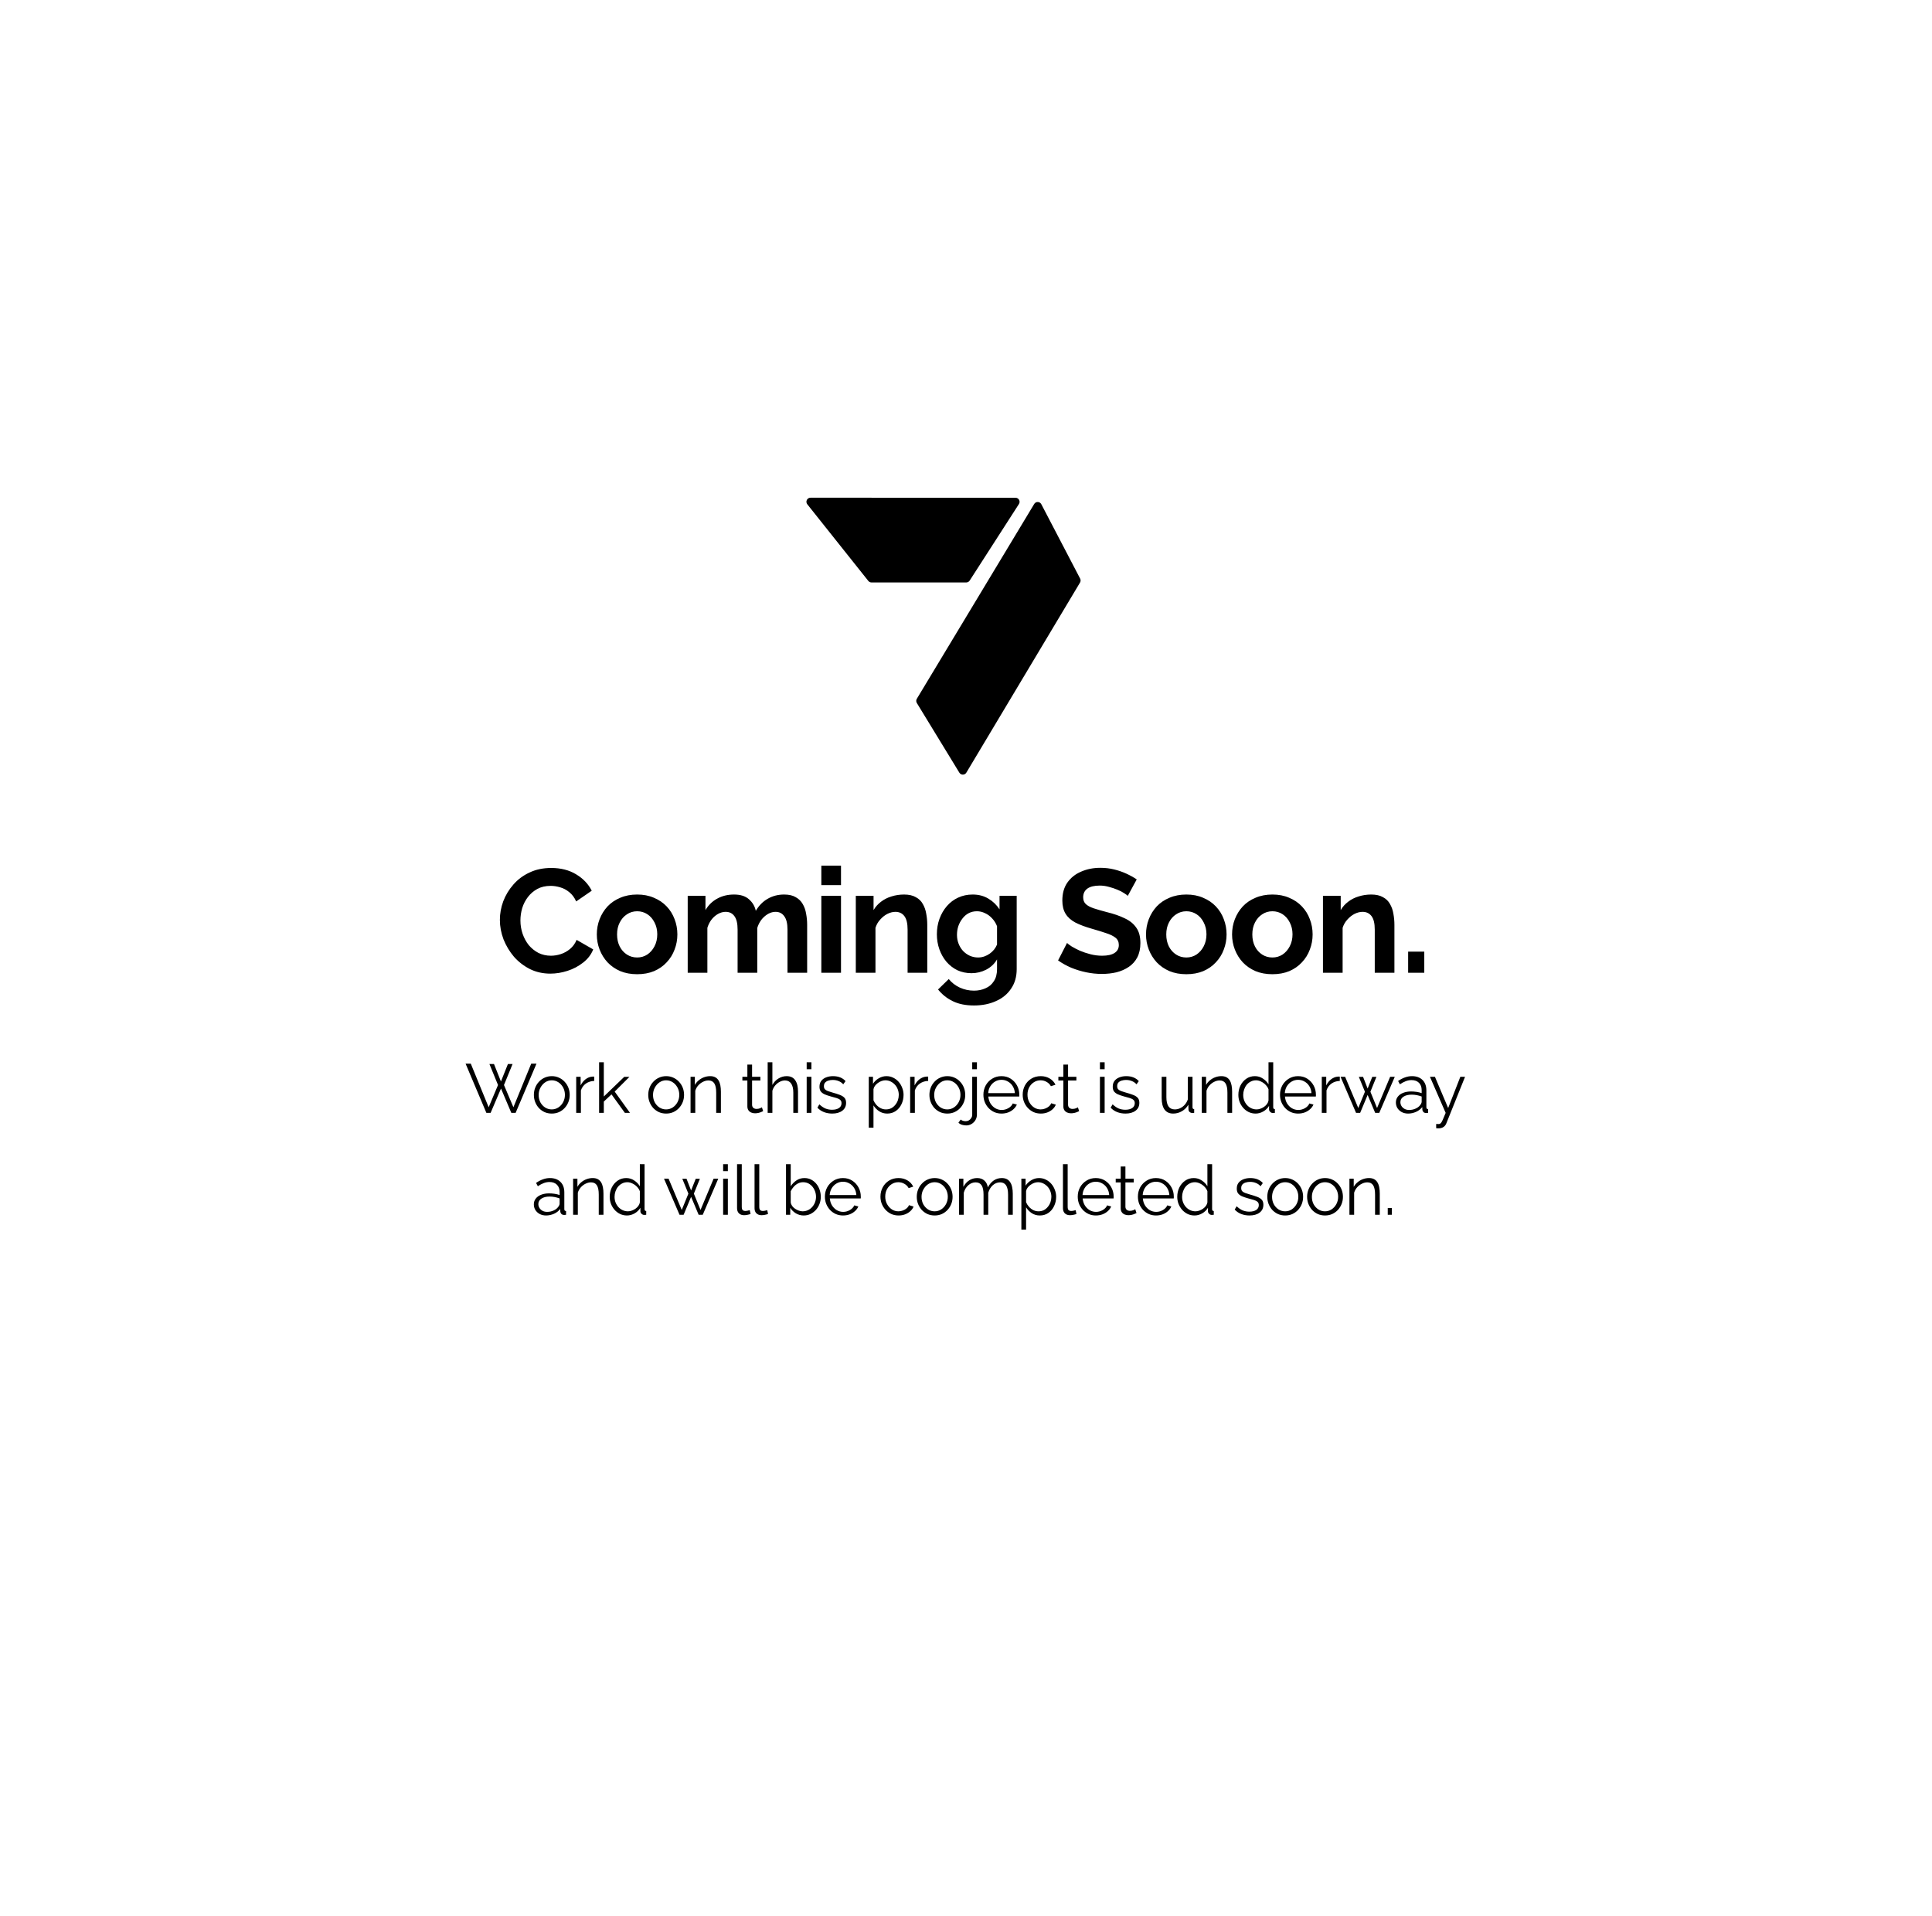 <svg width="474" height="470" viewBox="0 0 474 470" fill="none" xmlns="http://www.w3.org/2000/svg">
<rect width="474" height="470" fill="white"/>
<g filter="url(#filter0_d_306_40)">
<path d="M264.974 142.912L237.083 189.542C236.697 190.187 235.764 190.191 235.372 189.549L224.937 172.457C224.742 172.139 224.741 171.739 224.934 171.42L253.733 123.632C254.135 122.964 255.114 122.994 255.476 123.686L265.003 141.936C265.163 142.244 265.153 142.614 264.974 142.912Z" fill="black"/>
<path d="M249.986 123.645L237.9 142.424C237.716 142.71 237.399 142.883 237.059 142.883L213.814 142.883C213.509 142.883 213.221 142.744 213.032 142.506L198.069 123.716C197.547 123.061 198.014 122.093 198.851 122.093L249.145 122.104C249.937 122.104 250.414 122.98 249.986 123.645Z" fill="black"/>
</g>
<path d="M122.642 225.667C122.642 224.107 122.918 222.583 123.47 221.095C124.046 219.583 124.874 218.215 125.954 216.991C127.034 215.743 128.354 214.759 129.914 214.039C131.474 213.295 133.25 212.923 135.242 212.923C137.594 212.923 139.622 213.439 141.326 214.471C143.054 215.503 144.338 216.847 145.178 218.503L141.362 221.131C140.93 220.171 140.366 219.415 139.67 218.863C138.974 218.287 138.23 217.891 137.438 217.675C136.646 217.435 135.866 217.315 135.098 217.315C133.85 217.315 132.758 217.567 131.822 218.071C130.91 218.575 130.142 219.235 129.518 220.051C128.894 220.867 128.426 221.779 128.114 222.787C127.826 223.795 127.682 224.803 127.682 225.811C127.682 226.939 127.862 228.031 128.222 229.087C128.582 230.119 129.086 231.043 129.734 231.859C130.406 232.651 131.198 233.287 132.11 233.767C133.046 234.223 134.066 234.451 135.17 234.451C135.962 234.451 136.766 234.319 137.582 234.055C138.398 233.791 139.154 233.371 139.85 232.795C140.546 232.219 141.086 231.475 141.47 230.563L145.538 232.903C145.034 234.175 144.206 235.255 143.054 236.143C141.926 237.031 140.654 237.703 139.238 238.159C137.822 238.615 136.418 238.843 135.026 238.843C133.202 238.843 131.534 238.471 130.022 237.727C128.51 236.959 127.202 235.951 126.098 234.703C125.018 233.431 124.166 232.015 123.542 230.455C122.942 228.871 122.642 227.275 122.642 225.667ZM156.324 238.987C154.788 238.987 153.408 238.735 152.184 238.231C150.96 237.703 149.916 236.983 149.052 236.071C148.212 235.159 147.564 234.115 147.108 232.939C146.652 231.763 146.424 230.527 146.424 229.231C146.424 227.911 146.652 226.663 147.108 225.487C147.564 224.311 148.212 223.267 149.052 222.355C149.916 221.443 150.96 220.735 152.184 220.231C153.408 219.703 154.788 219.439 156.324 219.439C157.86 219.439 159.228 219.703 160.428 220.231C161.652 220.735 162.696 221.443 163.56 222.355C164.424 223.267 165.072 224.311 165.504 225.487C165.96 226.663 166.188 227.911 166.188 229.231C166.188 230.527 165.96 231.763 165.504 232.939C165.072 234.115 164.424 235.159 163.56 236.071C162.72 236.983 161.688 237.703 160.464 238.231C159.24 238.735 157.86 238.987 156.324 238.987ZM151.392 229.231C151.392 230.335 151.608 231.319 152.04 232.183C152.472 233.023 153.06 233.683 153.804 234.163C154.548 234.643 155.388 234.883 156.324 234.883C157.236 234.883 158.064 234.643 158.808 234.163C159.552 233.659 160.14 232.987 160.572 232.147C161.028 231.283 161.256 230.299 161.256 229.195C161.256 228.115 161.028 227.143 160.572 226.279C160.14 225.415 159.552 224.743 158.808 224.263C158.064 223.783 157.236 223.543 156.324 223.543C155.388 223.543 154.548 223.795 153.804 224.299C153.06 224.779 152.472 225.451 152.04 226.315C151.608 227.155 151.392 228.127 151.392 229.231ZM198.028 238.627H193.204V228.043C193.204 226.555 192.94 225.463 192.412 224.767C191.908 224.047 191.2 223.687 190.288 223.687C189.352 223.687 188.452 224.059 187.588 224.803C186.748 225.523 186.148 226.471 185.788 227.647V238.627H180.964V228.043C180.964 226.531 180.7 225.427 180.172 224.731C179.668 224.035 178.96 223.687 178.048 223.687C177.112 223.687 176.212 224.047 175.348 224.767C174.508 225.487 173.908 226.435 173.548 227.611V238.627H168.724V219.763H173.08V223.255C173.8 222.031 174.76 221.095 175.96 220.447C177.16 219.775 178.54 219.439 180.1 219.439C181.66 219.439 182.872 219.823 183.736 220.591C184.624 221.359 185.188 222.307 185.428 223.435C186.196 222.139 187.168 221.155 188.344 220.483C189.544 219.787 190.888 219.439 192.376 219.439C193.552 219.439 194.5 219.655 195.22 220.087C195.964 220.495 196.54 221.059 196.948 221.779C197.356 222.475 197.632 223.267 197.776 224.155C197.944 225.043 198.028 225.943 198.028 226.855V238.627ZM201.508 238.627V219.763H206.332V238.627H201.508ZM201.508 217.135V212.347H206.332V217.135H201.508ZM227.496 238.627H222.672V228.043C222.672 226.531 222.408 225.427 221.88 224.731C221.352 224.035 220.62 223.687 219.684 223.687C219.036 223.687 218.376 223.855 217.704 224.191C217.056 224.527 216.468 224.995 215.94 225.595C215.412 226.171 215.028 226.843 214.788 227.611V238.627H209.964V219.763H214.32V223.255C214.8 222.439 215.412 221.755 216.156 221.203C216.9 220.627 217.752 220.195 218.712 219.907C219.696 219.595 220.728 219.439 221.808 219.439C222.984 219.439 223.944 219.655 224.688 220.087C225.456 220.495 226.032 221.059 226.416 221.779C226.824 222.475 227.1 223.267 227.244 224.155C227.412 225.043 227.496 225.943 227.496 226.855V238.627ZM238.35 238.735C237.102 238.735 235.95 238.495 234.894 238.015C233.862 237.511 232.962 236.815 232.194 235.927C231.45 235.039 230.874 234.019 230.466 232.867C230.058 231.715 229.854 230.491 229.854 229.195C229.854 227.827 230.07 226.555 230.502 225.379C230.934 224.203 231.534 223.171 232.302 222.283C233.094 221.371 234.018 220.675 235.074 220.195C236.154 219.691 237.342 219.439 238.638 219.439C240.102 219.439 241.386 219.775 242.49 220.447C243.594 221.095 244.506 221.971 245.226 223.075V219.763H249.438V237.727C249.438 239.599 248.982 241.195 248.07 242.515C247.182 243.859 245.946 244.879 244.362 245.575C242.778 246.295 240.978 246.655 238.962 246.655C236.922 246.655 235.194 246.307 233.778 245.611C232.362 244.939 231.15 243.979 230.142 242.731L232.77 240.175C233.49 241.063 234.39 241.759 235.47 242.263C236.574 242.767 237.738 243.019 238.962 243.019C239.994 243.019 240.93 242.827 241.77 242.443C242.634 242.083 243.318 241.507 243.822 240.715C244.35 239.947 244.614 238.951 244.614 237.727V235.351C243.99 236.431 243.102 237.271 241.95 237.871C240.822 238.447 239.622 238.735 238.35 238.735ZM239.97 234.883C240.498 234.883 241.002 234.799 241.482 234.631C241.962 234.463 242.406 234.235 242.814 233.947C243.222 233.659 243.582 233.323 243.894 232.939C244.206 232.531 244.446 232.123 244.614 231.715V227.215C244.326 226.471 243.918 225.823 243.39 225.271C242.886 224.719 242.31 224.299 241.662 224.011C241.038 223.699 240.378 223.543 239.682 223.543C238.938 223.543 238.266 223.699 237.666 224.011C237.066 224.323 236.55 224.767 236.118 225.343C235.686 225.895 235.35 226.519 235.11 227.215C234.894 227.887 234.786 228.595 234.786 229.339C234.786 230.107 234.918 230.827 235.182 231.499C235.446 232.171 235.806 232.759 236.262 233.263C236.742 233.767 237.294 234.163 237.918 234.451C238.566 234.739 239.25 234.883 239.97 234.883ZM276.691 219.763C276.523 219.595 276.211 219.367 275.755 219.079C275.323 218.791 274.783 218.515 274.135 218.251C273.511 217.987 272.827 217.759 272.083 217.567C271.339 217.351 270.583 217.243 269.815 217.243C268.471 217.243 267.451 217.495 266.755 217.999C266.083 218.503 265.747 219.211 265.747 220.123C265.747 220.819 265.963 221.371 266.395 221.779C266.827 222.187 267.475 222.535 268.339 222.823C269.203 223.111 270.283 223.423 271.579 223.759C273.259 224.167 274.711 224.671 275.935 225.271C277.183 225.847 278.131 226.615 278.779 227.575C279.451 228.511 279.787 229.759 279.787 231.319C279.787 232.687 279.535 233.863 279.031 234.847C278.527 235.807 277.831 236.587 276.943 237.187C276.055 237.787 275.047 238.231 273.919 238.519C272.791 238.783 271.591 238.915 270.319 238.915C269.047 238.915 267.775 238.783 266.503 238.519C265.231 238.255 264.007 237.883 262.831 237.403C261.655 236.899 260.575 236.299 259.591 235.603L261.787 231.319C262.003 231.535 262.387 231.823 262.939 232.183C263.491 232.519 264.163 232.867 264.955 233.227C265.747 233.563 266.611 233.851 267.547 234.091C268.483 234.331 269.431 234.451 270.391 234.451C271.735 234.451 272.755 234.223 273.451 233.767C274.147 233.311 274.495 232.663 274.495 231.823C274.495 231.055 274.219 230.455 273.667 230.023C273.115 229.591 272.347 229.219 271.363 228.907C270.379 228.571 269.215 228.211 267.871 227.827C266.263 227.371 264.919 226.867 263.839 226.315C262.759 225.739 261.955 225.019 261.427 224.155C260.899 223.291 260.635 222.211 260.635 220.915C260.635 219.163 261.043 217.699 261.859 216.523C262.699 215.323 263.827 214.423 265.243 213.823C266.659 213.199 268.231 212.887 269.959 212.887C271.159 212.887 272.287 213.019 273.343 213.283C274.423 213.547 275.431 213.895 276.367 214.327C277.303 214.759 278.143 215.227 278.887 215.731L276.691 219.763ZM291.065 238.987C289.529 238.987 288.149 238.735 286.925 238.231C285.701 237.703 284.657 236.983 283.793 236.071C282.953 235.159 282.305 234.115 281.849 232.939C281.393 231.763 281.165 230.527 281.165 229.231C281.165 227.911 281.393 226.663 281.849 225.487C282.305 224.311 282.953 223.267 283.793 222.355C284.657 221.443 285.701 220.735 286.925 220.231C288.149 219.703 289.529 219.439 291.065 219.439C292.601 219.439 293.969 219.703 295.169 220.231C296.393 220.735 297.437 221.443 298.301 222.355C299.165 223.267 299.813 224.311 300.245 225.487C300.701 226.663 300.929 227.911 300.929 229.231C300.929 230.527 300.701 231.763 300.245 232.939C299.813 234.115 299.165 235.159 298.301 236.071C297.461 236.983 296.429 237.703 295.205 238.231C293.981 238.735 292.601 238.987 291.065 238.987ZM286.133 229.231C286.133 230.335 286.349 231.319 286.781 232.183C287.213 233.023 287.801 233.683 288.545 234.163C289.289 234.643 290.129 234.883 291.065 234.883C291.977 234.883 292.805 234.643 293.549 234.163C294.293 233.659 294.881 232.987 295.313 232.147C295.769 231.283 295.997 230.299 295.997 229.195C295.997 228.115 295.769 227.143 295.313 226.279C294.881 225.415 294.293 224.743 293.549 224.263C292.805 223.783 291.977 223.543 291.065 223.543C290.129 223.543 289.289 223.795 288.545 224.299C287.801 224.779 287.213 225.451 286.781 226.315C286.349 227.155 286.133 228.127 286.133 229.231ZM312.177 238.987C310.641 238.987 309.261 238.735 308.037 238.231C306.813 237.703 305.769 236.983 304.905 236.071C304.065 235.159 303.417 234.115 302.961 232.939C302.505 231.763 302.277 230.527 302.277 229.231C302.277 227.911 302.505 226.663 302.961 225.487C303.417 224.311 304.065 223.267 304.905 222.355C305.769 221.443 306.813 220.735 308.037 220.231C309.261 219.703 310.641 219.439 312.177 219.439C313.713 219.439 315.081 219.703 316.281 220.231C317.505 220.735 318.549 221.443 319.413 222.355C320.277 223.267 320.925 224.311 321.357 225.487C321.813 226.663 322.041 227.911 322.041 229.231C322.041 230.527 321.813 231.763 321.357 232.939C320.925 234.115 320.277 235.159 319.413 236.071C318.573 236.983 317.541 237.703 316.317 238.231C315.093 238.735 313.713 238.987 312.177 238.987ZM307.245 229.231C307.245 230.335 307.461 231.319 307.893 232.183C308.325 233.023 308.913 233.683 309.657 234.163C310.401 234.643 311.241 234.883 312.177 234.883C313.089 234.883 313.917 234.643 314.661 234.163C315.405 233.659 315.993 232.987 316.425 232.147C316.881 231.283 317.109 230.299 317.109 229.195C317.109 228.115 316.881 227.143 316.425 226.279C315.993 225.415 315.405 224.743 314.661 224.263C313.917 223.783 313.089 223.543 312.177 223.543C311.241 223.543 310.401 223.795 309.657 224.299C308.913 224.779 308.325 225.451 307.893 226.315C307.461 227.155 307.245 228.127 307.245 229.231ZM342.109 238.627H337.285V228.043C337.285 226.531 337.021 225.427 336.493 224.731C335.965 224.035 335.233 223.687 334.297 223.687C333.649 223.687 332.989 223.855 332.317 224.191C331.669 224.527 331.081 224.995 330.553 225.595C330.025 226.171 329.641 226.843 329.401 227.611V238.627H324.577V219.763H328.933V223.255C329.413 222.439 330.025 221.755 330.769 221.203C331.513 220.627 332.365 220.195 333.325 219.907C334.309 219.595 335.341 219.439 336.421 219.439C337.597 219.439 338.557 219.655 339.301 220.087C340.069 220.495 340.645 221.059 341.029 221.779C341.437 222.475 341.713 223.267 341.857 224.155C342.025 225.043 342.109 225.943 342.109 226.855V238.627ZM345.476 238.627V233.443H349.436V238.627H345.476Z" fill="black"/>
<path d="M120.077 261.017H121.199L122.899 265.301L124.616 261.017H125.755L123.647 266.168L125.959 271.625L130.328 260.932H131.62L126.503 273.002H125.449L122.916 267.035L120.366 273.002H119.329L114.229 260.932H115.504L119.89 271.625L122.185 266.168L120.077 261.017ZM135.369 273.172C134.734 273.172 134.145 273.053 133.601 272.815C133.068 272.566 132.603 272.231 132.207 271.812C131.821 271.381 131.521 270.894 131.306 270.35C131.09 269.795 130.983 269.211 130.983 268.599C130.983 267.964 131.09 267.375 131.306 266.831C131.521 266.276 131.827 265.788 132.224 265.369C132.62 264.938 133.085 264.604 133.618 264.366C134.162 264.117 134.751 263.992 135.386 263.992C136.02 263.992 136.604 264.117 137.137 264.366C137.669 264.604 138.134 264.938 138.531 265.369C138.927 265.788 139.233 266.276 139.449 266.831C139.664 267.375 139.772 267.964 139.772 268.599C139.772 269.211 139.664 269.795 139.449 270.35C139.233 270.894 138.927 271.381 138.531 271.812C138.145 272.231 137.681 272.566 137.137 272.815C136.604 273.053 136.015 273.172 135.369 273.172ZM132.156 268.616C132.156 269.273 132.297 269.874 132.581 270.418C132.875 270.951 133.266 271.376 133.754 271.693C134.241 271.999 134.779 272.152 135.369 272.152C135.958 272.152 136.496 271.993 136.984 271.676C137.471 271.359 137.862 270.928 138.157 270.384C138.451 269.829 138.599 269.228 138.599 268.582C138.599 267.925 138.451 267.324 138.157 266.78C137.862 266.236 137.471 265.805 136.984 265.488C136.496 265.171 135.958 265.012 135.369 265.012C134.779 265.012 134.241 265.176 133.754 265.505C133.278 265.834 132.892 266.27 132.598 266.814C132.303 267.347 132.156 267.947 132.156 268.616ZM145.785 265.165C145.014 265.188 144.334 265.403 143.745 265.811C143.167 266.219 142.759 266.78 142.521 267.494V273.002H141.365V264.145H142.453V266.27C142.759 265.647 143.161 265.142 143.66 264.757C144.17 264.372 144.708 264.156 145.275 264.111C145.388 264.1 145.485 264.094 145.564 264.094C145.655 264.094 145.728 264.1 145.785 264.111V265.165ZM153.309 273.002L150.028 268.463L148.141 270.231V273.002H146.985V260.592H148.141V268.99L153.156 264.162H154.431L150.81 267.783L154.567 273.002H153.309ZM163.427 273.172C162.792 273.172 162.203 273.053 161.659 272.815C161.126 272.566 160.661 272.231 160.265 271.812C159.879 271.381 159.579 270.894 159.364 270.35C159.148 269.795 159.041 269.211 159.041 268.599C159.041 267.964 159.148 267.375 159.364 266.831C159.579 266.276 159.885 265.788 160.282 265.369C160.678 264.938 161.143 264.604 161.676 264.366C162.22 264.117 162.809 263.992 163.444 263.992C164.078 263.992 164.662 264.117 165.195 264.366C165.727 264.604 166.192 264.938 166.589 265.369C166.985 265.788 167.291 266.276 167.507 266.831C167.722 267.375 167.83 267.964 167.83 268.599C167.83 269.211 167.722 269.795 167.507 270.35C167.291 270.894 166.985 271.381 166.589 271.812C166.203 272.231 165.739 272.566 165.195 272.815C164.662 273.053 164.073 273.172 163.427 273.172ZM160.214 268.616C160.214 269.273 160.355 269.874 160.639 270.418C160.933 270.951 161.324 271.376 161.812 271.693C162.299 271.999 162.837 272.152 163.427 272.152C164.016 272.152 164.554 271.993 165.042 271.676C165.529 271.359 165.92 270.928 166.215 270.384C166.509 269.829 166.657 269.228 166.657 268.582C166.657 267.925 166.509 267.324 166.215 266.78C165.92 266.236 165.529 265.805 165.042 265.488C164.554 265.171 164.016 265.012 163.427 265.012C162.837 265.012 162.299 265.176 161.812 265.505C161.336 265.834 160.95 266.27 160.656 266.814C160.361 267.347 160.214 267.947 160.214 268.616ZM176.869 273.002H175.713V268.055C175.713 267.012 175.56 266.253 175.254 265.777C174.948 265.29 174.466 265.046 173.809 265.046C173.356 265.046 172.908 265.159 172.466 265.386C172.024 265.601 171.633 265.902 171.293 266.287C170.964 266.661 170.726 267.092 170.579 267.579V273.002H169.423V264.145H170.477V266.151C170.715 265.72 171.027 265.346 171.412 265.029C171.797 264.7 172.234 264.445 172.721 264.264C173.208 264.083 173.713 263.992 174.234 263.992C174.721 263.992 175.135 264.083 175.475 264.264C175.815 264.445 176.087 264.706 176.291 265.046C176.495 265.375 176.642 265.777 176.733 266.253C176.824 266.718 176.869 267.239 176.869 267.817V273.002ZM187.237 272.577C187.147 272.611 187.005 272.673 186.812 272.764C186.62 272.855 186.387 272.934 186.115 273.002C185.843 273.07 185.549 273.104 185.231 273.104C184.903 273.104 184.591 273.042 184.296 272.917C184.013 272.792 183.786 272.605 183.616 272.356C183.446 272.095 183.361 271.778 183.361 271.404V265.063H182.137V264.145H183.361V261.153H184.517V264.145H186.557V265.063H184.517V271.081C184.54 271.398 184.653 271.636 184.857 271.795C185.073 271.954 185.316 272.033 185.588 272.033C185.906 272.033 186.195 271.982 186.455 271.88C186.716 271.767 186.875 271.687 186.931 271.642L187.237 272.577ZM195.788 273.002H194.632V268.055C194.632 267.058 194.456 266.31 194.105 265.811C193.753 265.301 193.249 265.046 192.592 265.046C192.161 265.046 191.73 265.159 191.3 265.386C190.88 265.601 190.506 265.902 190.178 266.287C189.86 266.661 189.634 267.092 189.498 267.579V273.002H188.342V260.592H189.498V266.151C189.849 265.494 190.336 264.972 190.96 264.587C191.594 264.19 192.269 263.992 192.983 263.992C193.493 263.992 193.923 264.083 194.275 264.264C194.637 264.445 194.926 264.712 195.142 265.063C195.368 265.403 195.533 265.805 195.635 266.27C195.737 266.723 195.788 267.239 195.788 267.817V273.002ZM197.913 273.002V264.145H199.069V273.002H197.913ZM197.913 262.292V260.592H199.069V262.292H197.913ZM204.182 273.172C203.456 273.172 202.782 273.053 202.159 272.815C201.535 272.577 200.997 272.214 200.544 271.727L201.02 270.911C201.518 271.376 202.017 271.716 202.516 271.931C203.026 272.135 203.564 272.237 204.131 272.237C204.822 272.237 205.383 272.101 205.814 271.829C206.244 271.546 206.46 271.143 206.46 270.622C206.46 270.271 206.352 270.004 206.137 269.823C205.933 269.63 205.632 269.477 205.236 269.364C204.85 269.239 204.386 269.109 203.842 268.973C203.23 268.803 202.714 268.627 202.295 268.446C201.887 268.253 201.575 268.015 201.36 267.732C201.156 267.437 201.054 267.058 201.054 266.593C201.054 266.015 201.195 265.539 201.479 265.165C201.773 264.78 202.17 264.491 202.669 264.298C203.179 264.094 203.745 263.992 204.369 263.992C205.049 263.992 205.649 264.1 206.171 264.315C206.692 264.53 207.117 264.831 207.446 265.216L206.885 265.998C206.567 265.635 206.188 265.369 205.746 265.199C205.315 265.018 204.833 264.927 204.301 264.927C203.938 264.927 203.592 264.978 203.264 265.08C202.935 265.171 202.663 265.329 202.448 265.556C202.244 265.771 202.142 266.072 202.142 266.457C202.142 266.774 202.221 267.024 202.38 267.205C202.538 267.375 202.776 267.522 203.094 267.647C203.411 267.76 203.802 267.885 204.267 268.021C204.935 268.202 205.519 268.389 206.018 268.582C206.516 268.763 206.902 269.001 207.174 269.296C207.446 269.591 207.582 270.004 207.582 270.537C207.582 271.364 207.27 272.01 206.647 272.475C206.023 272.94 205.202 273.172 204.182 273.172ZM217.668 273.172C216.931 273.172 216.268 272.979 215.679 272.594C215.101 272.209 214.642 271.733 214.302 271.166V276.623H213.146V264.145H214.183V265.862C214.534 265.307 215.004 264.859 215.594 264.519C216.183 264.168 216.812 263.992 217.481 263.992C218.093 263.992 218.654 264.122 219.164 264.383C219.674 264.632 220.116 264.972 220.49 265.403C220.864 265.834 221.153 266.327 221.357 266.882C221.572 267.426 221.68 267.993 221.68 268.582C221.68 269.409 221.51 270.174 221.17 270.877C220.841 271.568 220.376 272.124 219.776 272.543C219.175 272.962 218.472 273.172 217.668 273.172ZM217.345 272.152C217.832 272.152 218.268 272.056 218.654 271.863C219.039 271.659 219.368 271.387 219.64 271.047C219.923 270.707 220.138 270.327 220.286 269.908C220.433 269.477 220.507 269.035 220.507 268.582C220.507 268.106 220.422 267.653 220.252 267.222C220.093 266.791 219.861 266.412 219.555 266.083C219.249 265.754 218.897 265.494 218.501 265.301C218.104 265.108 217.673 265.012 217.209 265.012C216.914 265.012 216.608 265.069 216.291 265.182C215.973 265.295 215.667 265.46 215.373 265.675C215.089 265.879 214.851 266.111 214.659 266.372C214.466 266.633 214.347 266.91 214.302 267.205V269.925C214.483 270.344 214.727 270.724 215.033 271.064C215.339 271.393 215.69 271.659 216.087 271.863C216.495 272.056 216.914 272.152 217.345 272.152ZM227.718 265.165C226.947 265.188 226.267 265.403 225.678 265.811C225.1 266.219 224.692 266.78 224.454 267.494V273.002H223.298V264.145H224.386V266.27C224.692 265.647 225.094 265.142 225.593 264.757C226.103 264.372 226.641 264.156 227.208 264.111C227.321 264.1 227.417 264.094 227.497 264.094C227.587 264.094 227.661 264.1 227.718 264.111V265.165ZM232.41 273.172C231.775 273.172 231.186 273.053 230.642 272.815C230.109 272.566 229.644 272.231 229.248 271.812C228.862 271.381 228.562 270.894 228.347 270.35C228.131 269.795 228.024 269.211 228.024 268.599C228.024 267.964 228.131 267.375 228.347 266.831C228.562 266.276 228.868 265.788 229.265 265.369C229.661 264.938 230.126 264.604 230.659 264.366C231.203 264.117 231.792 263.992 232.427 263.992C233.061 263.992 233.645 264.117 234.178 264.366C234.71 264.604 235.175 264.938 235.572 265.369C235.968 265.788 236.274 266.276 236.49 266.831C236.705 267.375 236.813 267.964 236.813 268.599C236.813 269.211 236.705 269.795 236.49 270.35C236.274 270.894 235.968 271.381 235.572 271.812C235.186 272.231 234.722 272.566 234.178 272.815C233.645 273.053 233.056 273.172 232.41 273.172ZM229.197 268.616C229.197 269.273 229.338 269.874 229.622 270.418C229.916 270.951 230.307 271.376 230.795 271.693C231.282 271.999 231.82 272.152 232.41 272.152C232.999 272.152 233.537 271.993 234.025 271.676C234.512 271.359 234.903 270.928 235.198 270.384C235.492 269.829 235.64 269.228 235.64 268.582C235.64 267.925 235.492 267.324 235.198 266.78C234.903 266.236 234.512 265.805 234.025 265.488C233.537 265.171 232.999 265.012 232.41 265.012C231.82 265.012 231.282 265.176 230.795 265.505C230.319 265.834 229.933 266.27 229.639 266.814C229.344 267.347 229.197 267.947 229.197 268.616ZM237.08 276.079C236.706 276.079 236.355 276.028 236.026 275.926C235.686 275.824 235.391 275.654 235.142 275.416L235.703 274.634C235.873 274.793 236.071 274.9 236.298 274.957C236.513 275.014 236.729 275.042 236.944 275.042C237.216 275.042 237.471 274.974 237.709 274.838C237.947 274.702 238.14 274.509 238.287 274.26C238.446 274.022 238.525 273.756 238.525 273.461V264.145H239.681V273.393C239.681 273.914 239.556 274.379 239.307 274.787C239.058 275.195 238.735 275.512 238.338 275.739C237.941 275.966 237.522 276.079 237.08 276.079ZM238.525 262.292V260.592H239.681V262.292H238.525ZM245.709 273.172C245.075 273.172 244.485 273.053 243.941 272.815C243.397 272.566 242.927 272.231 242.53 271.812C242.134 271.381 241.822 270.888 241.595 270.333C241.38 269.778 241.272 269.183 241.272 268.548C241.272 267.721 241.459 266.961 241.833 266.27C242.219 265.579 242.746 265.029 243.414 264.621C244.083 264.202 244.842 263.992 245.692 263.992C246.565 263.992 247.324 264.202 247.97 264.621C248.628 265.04 249.143 265.596 249.517 266.287C249.891 266.967 250.078 267.715 250.078 268.531C250.078 268.622 250.078 268.712 250.078 268.803C250.078 268.882 250.073 268.945 250.061 268.99H242.479C242.536 269.625 242.712 270.191 243.006 270.69C243.312 271.177 243.703 271.568 244.179 271.863C244.667 272.146 245.194 272.288 245.76 272.288C246.338 272.288 246.882 272.141 247.392 271.846C247.914 271.551 248.276 271.166 248.48 270.69L249.483 270.962C249.302 271.381 249.024 271.761 248.65 272.101C248.276 272.441 247.834 272.707 247.324 272.9C246.826 273.081 246.287 273.172 245.709 273.172ZM242.445 268.157H248.99C248.945 267.511 248.769 266.944 248.463 266.457C248.169 265.97 247.778 265.59 247.29 265.318C246.814 265.035 246.287 264.893 245.709 264.893C245.131 264.893 244.604 265.035 244.128 265.318C243.652 265.59 243.261 265.975 242.955 266.474C242.661 266.961 242.491 267.522 242.445 268.157ZM255.364 273.172C254.718 273.172 254.123 273.053 253.579 272.815C253.046 272.566 252.576 272.226 252.168 271.795C251.771 271.364 251.459 270.871 251.233 270.316C251.017 269.761 250.91 269.171 250.91 268.548C250.91 267.709 251.097 266.944 251.471 266.253C251.845 265.562 252.366 265.012 253.035 264.604C253.703 264.196 254.474 263.992 255.347 263.992C256.174 263.992 256.905 264.185 257.54 264.57C258.174 264.944 258.645 265.454 258.951 266.1L257.829 266.457C257.579 266.004 257.228 265.652 256.775 265.403C256.333 265.142 255.84 265.012 255.296 265.012C254.706 265.012 254.168 265.165 253.681 265.471C253.193 265.777 252.802 266.196 252.508 266.729C252.224 267.262 252.083 267.868 252.083 268.548C252.083 269.217 252.23 269.823 252.525 270.367C252.819 270.911 253.21 271.347 253.698 271.676C254.185 271.993 254.723 272.152 255.313 272.152C255.698 272.152 256.066 272.084 256.418 271.948C256.78 271.812 257.092 271.631 257.353 271.404C257.625 271.166 257.806 270.911 257.897 270.639L259.036 270.979C258.877 271.398 258.611 271.778 258.237 272.118C257.874 272.447 257.443 272.707 256.945 272.9C256.457 273.081 255.93 273.172 255.364 273.172ZM264.762 272.577C264.671 272.611 264.529 272.673 264.337 272.764C264.144 272.855 263.912 272.934 263.64 273.002C263.368 273.07 263.073 273.104 262.756 273.104C262.427 273.104 262.115 273.042 261.821 272.917C261.537 272.792 261.311 272.605 261.141 272.356C260.971 272.095 260.886 271.778 260.886 271.404V265.063H259.662V264.145H260.886V261.153H262.042V264.145H264.082V265.063H262.042V271.081C262.064 271.398 262.178 271.636 262.382 271.795C262.597 271.954 262.841 272.033 263.113 272.033C263.43 272.033 263.719 271.982 263.98 271.88C264.24 271.767 264.399 271.687 264.456 271.642L264.762 272.577ZM269.859 273.002V264.145H271.015V273.002H269.859ZM269.859 262.292V260.592H271.015V262.292H269.859ZM276.128 273.172C275.403 273.172 274.729 273.053 274.105 272.815C273.482 272.577 272.944 272.214 272.49 271.727L272.966 270.911C273.465 271.376 273.964 271.716 274.462 271.931C274.972 272.135 275.511 272.237 276.077 272.237C276.769 272.237 277.33 272.101 277.76 271.829C278.191 271.546 278.406 271.143 278.406 270.622C278.406 270.271 278.299 270.004 278.083 269.823C277.879 269.63 277.579 269.477 277.182 269.364C276.797 269.239 276.332 269.109 275.788 268.973C275.176 268.803 274.661 268.627 274.241 268.446C273.833 268.253 273.522 268.015 273.306 267.732C273.102 267.437 273 267.058 273 266.593C273 266.015 273.142 265.539 273.425 265.165C273.72 264.78 274.117 264.491 274.615 264.298C275.125 264.094 275.692 263.992 276.315 263.992C276.995 263.992 277.596 264.1 278.117 264.315C278.639 264.53 279.064 264.831 279.392 265.216L278.831 265.998C278.514 265.635 278.134 265.369 277.692 265.199C277.262 265.018 276.78 264.927 276.247 264.927C275.885 264.927 275.539 264.978 275.21 265.08C274.882 265.171 274.61 265.329 274.394 265.556C274.19 265.771 274.088 266.072 274.088 266.457C274.088 266.774 274.168 267.024 274.326 267.205C274.485 267.375 274.723 267.522 275.04 267.647C275.358 267.76 275.749 267.885 276.213 268.021C276.882 268.202 277.466 268.389 277.964 268.582C278.463 268.763 278.848 269.001 279.12 269.296C279.392 269.591 279.528 270.004 279.528 270.537C279.528 271.364 279.217 272.01 278.593 272.475C277.97 272.94 277.148 273.172 276.128 273.172ZM285.007 269.347V264.145H286.163V269.143C286.163 270.152 286.333 270.905 286.673 271.404C287.024 271.903 287.54 272.152 288.22 272.152C288.673 272.152 289.11 272.056 289.529 271.863C289.96 271.659 290.339 271.376 290.668 271.013C290.997 270.639 291.246 270.208 291.416 269.721V264.145H292.572V271.608C292.572 271.767 292.606 271.886 292.674 271.965C292.742 272.033 292.844 272.073 292.98 272.084V273.002C292.844 273.013 292.736 273.019 292.657 273.019C292.578 273.03 292.504 273.036 292.436 273.036C292.209 273.013 292.011 272.923 291.841 272.764C291.682 272.605 291.597 272.413 291.586 272.186L291.552 270.996C291.167 271.676 290.64 272.209 289.971 272.594C289.314 272.979 288.6 273.172 287.829 273.172C286.9 273.172 286.197 272.849 285.721 272.203C285.245 271.557 285.007 270.605 285.007 269.347ZM302.292 273.002H301.136V268.055C301.136 267.012 300.983 266.253 300.677 265.777C300.371 265.29 299.889 265.046 299.232 265.046C298.779 265.046 298.331 265.159 297.889 265.386C297.447 265.601 297.056 265.902 296.716 266.287C296.387 266.661 296.149 267.092 296.002 267.579V273.002H294.846V264.145H295.9V266.151C296.138 265.72 296.45 265.346 296.835 265.029C297.22 264.7 297.657 264.445 298.144 264.264C298.631 264.083 299.136 263.992 299.657 263.992C300.144 263.992 300.558 264.083 300.898 264.264C301.238 264.445 301.51 264.706 301.714 265.046C301.918 265.375 302.065 265.777 302.156 266.253C302.247 266.718 302.292 267.239 302.292 267.817V273.002ZM303.822 268.599C303.822 267.76 303.992 266.995 304.332 266.304C304.683 265.601 305.165 265.04 305.777 264.621C306.389 264.202 307.086 263.992 307.868 263.992C308.605 263.992 309.262 264.19 309.84 264.587C310.429 264.972 310.888 265.443 311.217 265.998V260.592H312.373V271.608C312.373 271.767 312.407 271.886 312.475 271.965C312.543 272.033 312.645 272.073 312.781 272.084V273.002C312.554 273.036 312.379 273.047 312.254 273.036C312.016 273.025 311.806 272.928 311.625 272.747C311.444 272.566 311.353 272.367 311.353 272.152V271.285C311.002 271.863 310.526 272.322 309.925 272.662C309.324 273.002 308.701 273.172 308.055 273.172C307.443 273.172 306.876 273.047 306.355 272.798C305.845 272.549 305.397 272.209 305.012 271.778C304.638 271.347 304.343 270.86 304.128 270.316C303.924 269.761 303.822 269.188 303.822 268.599ZM311.217 269.959V267.222C311.07 266.814 310.832 266.446 310.503 266.117C310.174 265.777 309.8 265.511 309.381 265.318C308.973 265.114 308.565 265.012 308.157 265.012C307.681 265.012 307.25 265.114 306.865 265.318C306.48 265.511 306.145 265.777 305.862 266.117C305.59 266.457 305.38 266.842 305.233 267.273C305.086 267.704 305.012 268.146 305.012 268.599C305.012 269.075 305.091 269.528 305.25 269.959C305.42 270.39 305.658 270.775 305.964 271.115C306.27 271.444 306.621 271.699 307.018 271.88C307.415 272.061 307.845 272.152 308.31 272.152C308.605 272.152 308.911 272.095 309.228 271.982C309.545 271.869 309.846 271.716 310.129 271.523C310.424 271.319 310.667 271.081 310.86 270.809C311.053 270.537 311.172 270.254 311.217 269.959ZM318.477 273.172C317.843 273.172 317.253 273.053 316.709 272.815C316.165 272.566 315.695 272.231 315.298 271.812C314.902 271.381 314.59 270.888 314.363 270.333C314.148 269.778 314.04 269.183 314.04 268.548C314.04 267.721 314.227 266.961 314.601 266.27C314.987 265.579 315.514 265.029 316.182 264.621C316.851 264.202 317.61 263.992 318.46 263.992C319.333 263.992 320.092 264.202 320.738 264.621C321.396 265.04 321.911 265.596 322.285 266.287C322.659 266.967 322.846 267.715 322.846 268.531C322.846 268.622 322.846 268.712 322.846 268.803C322.846 268.882 322.841 268.945 322.829 268.99H315.247C315.304 269.625 315.48 270.191 315.774 270.69C316.08 271.177 316.471 271.568 316.947 271.863C317.435 272.146 317.962 272.288 318.528 272.288C319.106 272.288 319.65 272.141 320.16 271.846C320.682 271.551 321.044 271.166 321.248 270.69L322.251 270.962C322.07 271.381 321.792 271.761 321.418 272.101C321.044 272.441 320.602 272.707 320.092 272.9C319.594 273.081 319.055 273.172 318.477 273.172ZM315.213 268.157H321.758C321.713 267.511 321.537 266.944 321.231 266.457C320.937 265.97 320.546 265.59 320.058 265.318C319.582 265.035 319.055 264.893 318.477 264.893C317.899 264.893 317.372 265.035 316.896 265.318C316.42 265.59 316.029 265.975 315.723 266.474C315.429 266.961 315.259 267.522 315.213 268.157ZM328.71 265.165C327.939 265.188 327.259 265.403 326.67 265.811C326.092 266.219 325.684 266.78 325.446 267.494V273.002H324.29V264.145H325.378V266.27C325.684 265.647 326.086 265.142 326.585 264.757C327.095 264.372 327.633 264.156 328.2 264.111C328.313 264.1 328.409 264.094 328.489 264.094C328.579 264.094 328.653 264.1 328.71 264.111V265.165ZM341.062 264.145H342.201L338.393 273.002H337.39L335.537 268.599L333.701 273.002H332.698L328.89 264.145H330.012L333.242 271.812L334.874 267.817L333.378 264.162H334.415L335.537 267.035L336.676 264.162H337.696L336.217 267.817L337.849 271.812L341.062 264.145ZM342.469 270.452C342.469 269.897 342.628 269.421 342.945 269.024C343.262 268.616 343.699 268.304 344.254 268.089C344.821 267.862 345.472 267.749 346.209 267.749C346.64 267.749 347.087 267.783 347.552 267.851C348.017 267.919 348.43 268.021 348.793 268.157V267.409C348.793 266.661 348.572 266.066 348.13 265.624C347.688 265.182 347.076 264.961 346.294 264.961C345.818 264.961 345.348 265.052 344.883 265.233C344.43 265.403 343.954 265.658 343.455 265.998L343.013 265.182C343.591 264.785 344.158 264.491 344.713 264.298C345.268 264.094 345.835 263.992 346.413 263.992C347.501 263.992 348.362 264.304 348.997 264.927C349.632 265.55 349.949 266.412 349.949 267.511V271.608C349.949 271.767 349.983 271.886 350.051 271.965C350.119 272.033 350.227 272.073 350.374 272.084V273.002C350.249 273.013 350.142 273.025 350.051 273.036C349.96 273.047 349.892 273.047 349.847 273.036C349.564 273.025 349.348 272.934 349.201 272.764C349.054 272.594 348.974 272.413 348.963 272.22L348.946 271.574C348.549 272.084 348.034 272.481 347.399 272.764C346.764 273.036 346.118 273.172 345.461 273.172C344.894 273.172 344.379 273.053 343.914 272.815C343.461 272.566 343.104 272.237 342.843 271.829C342.594 271.41 342.469 270.951 342.469 270.452ZM348.402 271.132C348.527 270.973 348.623 270.82 348.691 270.673C348.759 270.526 348.793 270.395 348.793 270.282V268.99C348.408 268.843 348.005 268.729 347.586 268.65C347.178 268.571 346.764 268.531 346.345 268.531C345.518 268.531 344.849 268.695 344.339 269.024C343.829 269.353 343.574 269.8 343.574 270.367C343.574 270.696 343.659 271.007 343.829 271.302C343.999 271.585 344.248 271.823 344.577 272.016C344.906 272.197 345.291 272.288 345.733 272.288C346.288 272.288 346.804 272.18 347.28 271.965C347.767 271.75 348.141 271.472 348.402 271.132ZM352.351 275.722C352.51 275.733 352.663 275.739 352.81 275.739C352.957 275.75 353.065 275.745 353.133 275.722C353.269 275.699 353.399 275.62 353.524 275.484C353.649 275.348 353.796 275.087 353.966 274.702C354.136 274.317 354.374 273.75 354.68 273.002L350.821 264.145H352.045L355.292 271.812L358.284 264.145H359.44L354.85 275.569C354.771 275.784 354.652 275.983 354.493 276.164C354.334 276.357 354.136 276.504 353.898 276.606C353.671 276.719 353.388 276.782 353.048 276.793C352.946 276.804 352.838 276.804 352.725 276.793C352.623 276.793 352.498 276.782 352.351 276.759V275.722ZM130.973 295.452C130.973 294.897 131.131 294.421 131.449 294.024C131.766 293.616 132.202 293.304 132.758 293.089C133.324 292.862 133.976 292.749 134.713 292.749C135.143 292.749 135.591 292.783 136.056 292.851C136.52 292.919 136.934 293.021 137.297 293.157V292.409C137.297 291.661 137.076 291.066 136.634 290.624C136.192 290.182 135.58 289.961 134.798 289.961C134.322 289.961 133.851 290.052 133.387 290.233C132.933 290.403 132.457 290.658 131.959 290.998L131.517 290.182C132.095 289.785 132.661 289.491 133.217 289.298C133.772 289.094 134.339 288.992 134.917 288.992C136.005 288.992 136.866 289.304 137.501 289.927C138.135 290.55 138.453 291.412 138.453 292.511V296.608C138.453 296.767 138.487 296.886 138.555 296.965C138.623 297.033 138.73 297.073 138.878 297.084V298.002C138.753 298.013 138.645 298.025 138.555 298.036C138.464 298.047 138.396 298.047 138.351 298.036C138.067 298.025 137.852 297.934 137.705 297.764C137.557 297.594 137.478 297.413 137.467 297.22L137.45 296.574C137.053 297.084 136.537 297.481 135.903 297.764C135.268 298.036 134.622 298.172 133.965 298.172C133.398 298.172 132.882 298.053 132.418 297.815C131.964 297.566 131.607 297.237 131.347 296.829C131.097 296.41 130.973 295.951 130.973 295.452ZM136.906 296.132C137.03 295.973 137.127 295.82 137.195 295.673C137.263 295.526 137.297 295.395 137.297 295.282V293.99C136.911 293.843 136.509 293.729 136.09 293.65C135.682 293.571 135.268 293.531 134.849 293.531C134.021 293.531 133.353 293.695 132.843 294.024C132.333 294.353 132.078 294.8 132.078 295.367C132.078 295.696 132.163 296.007 132.333 296.302C132.503 296.585 132.752 296.823 133.081 297.016C133.409 297.197 133.795 297.288 134.237 297.288C134.792 297.288 135.308 297.18 135.784 296.965C136.271 296.75 136.645 296.472 136.906 296.132ZM148.056 298.002H146.9V293.055C146.9 292.012 146.747 291.253 146.441 290.777C146.135 290.29 145.654 290.046 144.996 290.046C144.543 290.046 144.095 290.159 143.653 290.386C143.211 290.601 142.82 290.902 142.48 291.287C142.152 291.661 141.914 292.092 141.766 292.579V298.002H140.61V289.145H141.664V291.151C141.902 290.72 142.214 290.346 142.599 290.029C142.985 289.7 143.421 289.445 143.908 289.264C144.396 289.083 144.9 288.992 145.421 288.992C145.909 288.992 146.322 289.083 146.662 289.264C147.002 289.445 147.274 289.706 147.478 290.046C147.682 290.375 147.83 290.777 147.92 291.253C148.011 291.718 148.056 292.239 148.056 292.817V298.002ZM149.587 293.599C149.587 292.76 149.757 291.995 150.097 291.304C150.448 290.601 150.93 290.04 151.542 289.621C152.154 289.202 152.851 288.992 153.633 288.992C154.369 288.992 155.027 289.19 155.605 289.587C156.194 289.972 156.653 290.443 156.982 290.998V285.592H158.138V296.608C158.138 296.767 158.172 296.886 158.24 296.965C158.308 297.033 158.41 297.073 158.546 297.084V298.002C158.319 298.036 158.143 298.047 158.019 298.036C157.781 298.025 157.571 297.928 157.39 297.747C157.208 297.566 157.118 297.367 157.118 297.152V296.285C156.766 296.863 156.29 297.322 155.69 297.662C155.089 298.002 154.466 298.172 153.82 298.172C153.208 298.172 152.641 298.047 152.12 297.798C151.61 297.549 151.162 297.209 150.777 296.778C150.403 296.347 150.108 295.86 149.893 295.316C149.689 294.761 149.587 294.188 149.587 293.599ZM156.982 294.959V292.222C156.834 291.814 156.596 291.446 156.268 291.117C155.939 290.777 155.565 290.511 155.146 290.318C154.738 290.114 154.33 290.012 153.922 290.012C153.446 290.012 153.015 290.114 152.63 290.318C152.244 290.511 151.91 290.777 151.627 291.117C151.355 291.457 151.145 291.842 150.998 292.273C150.85 292.704 150.777 293.146 150.777 293.599C150.777 294.075 150.856 294.528 151.015 294.959C151.185 295.39 151.423 295.775 151.729 296.115C152.035 296.444 152.386 296.699 152.783 296.88C153.179 297.061 153.61 297.152 154.075 297.152C154.369 297.152 154.675 297.095 154.993 296.982C155.31 296.869 155.61 296.716 155.894 296.523C156.188 296.319 156.432 296.081 156.625 295.809C156.817 295.537 156.936 295.254 156.982 294.959ZM175.08 289.145H176.219L172.411 298.002H171.408L169.555 293.599L167.719 298.002H166.716L162.908 289.145H164.03L167.26 296.812L168.892 292.817L167.396 289.162H168.433L169.555 292.035L170.694 289.162H171.714L170.235 292.817L171.867 296.812L175.08 289.145ZM177.417 298.002V289.145H178.573V298.002H177.417ZM177.417 287.292V285.592H178.573V287.292H177.417ZM180.831 285.592H181.987V295.996C181.987 296.438 182.066 296.727 182.225 296.863C182.383 296.999 182.576 297.067 182.803 297.067C183.007 297.067 183.211 297.044 183.415 296.999C183.619 296.954 183.794 296.908 183.942 296.863L184.146 297.798C183.93 297.889 183.664 297.962 183.347 298.019C183.041 298.076 182.774 298.104 182.548 298.104C182.026 298.104 181.607 297.951 181.29 297.645C180.984 297.339 180.831 296.92 180.831 296.387V285.592ZM185.122 285.592H186.278V295.996C186.278 296.438 186.358 296.727 186.516 296.863C186.675 296.999 186.868 297.067 187.094 297.067C187.298 297.067 187.502 297.044 187.706 296.999C187.91 296.954 188.086 296.908 188.233 296.863L188.437 297.798C188.222 297.889 187.956 297.962 187.638 298.019C187.332 298.076 187.066 298.104 186.839 298.104C186.318 298.104 185.899 297.951 185.581 297.645C185.275 297.339 185.122 296.92 185.122 296.387V285.592ZM197.177 298.172C196.485 298.172 195.845 297.996 195.256 297.645C194.666 297.282 194.207 296.829 193.879 296.285V298.002H192.842V285.592H193.998V290.998C194.394 290.397 194.87 289.916 195.426 289.553C195.981 289.179 196.627 288.992 197.364 288.992C197.987 288.992 198.542 289.122 199.03 289.383C199.528 289.644 199.953 289.995 200.305 290.437C200.656 290.868 200.922 291.361 201.104 291.916C201.285 292.46 201.376 293.021 201.376 293.599C201.376 294.222 201.268 294.806 201.053 295.35C200.849 295.894 200.554 296.381 200.169 296.812C199.783 297.231 199.336 297.566 198.826 297.815C198.327 298.053 197.777 298.172 197.177 298.172ZM196.905 297.152C197.381 297.152 197.823 297.056 198.231 296.863C198.639 296.67 198.99 296.404 199.285 296.064C199.579 295.724 199.806 295.344 199.965 294.925C200.123 294.494 200.203 294.052 200.203 293.599C200.203 292.976 200.067 292.392 199.795 291.848C199.534 291.293 199.166 290.851 198.69 290.522C198.225 290.182 197.675 290.012 197.041 290.012C196.587 290.012 196.162 290.114 195.766 290.318C195.38 290.522 195.035 290.794 194.729 291.134C194.434 291.463 194.19 291.825 193.998 292.222V294.976C194.043 295.282 194.162 295.571 194.355 295.843C194.547 296.104 194.785 296.33 195.069 296.523C195.363 296.716 195.669 296.869 195.987 296.982C196.304 297.095 196.61 297.152 196.905 297.152ZM206.819 298.172C206.184 298.172 205.595 298.053 205.051 297.815C204.507 297.566 204.036 297.231 203.64 296.812C203.243 296.381 202.931 295.888 202.705 295.333C202.489 294.778 202.382 294.183 202.382 293.548C202.382 292.721 202.569 291.961 202.943 291.27C203.328 290.579 203.855 290.029 204.524 289.621C205.192 289.202 205.952 288.992 206.802 288.992C207.674 288.992 208.434 289.202 209.08 289.621C209.737 290.04 210.253 290.596 210.627 291.287C211.001 291.967 211.188 292.715 211.188 293.531C211.188 293.622 211.188 293.712 211.188 293.803C211.188 293.882 211.182 293.945 211.171 293.99H203.589C203.645 294.625 203.821 295.191 204.116 295.69C204.422 296.177 204.813 296.568 205.289 296.863C205.776 297.146 206.303 297.288 206.87 297.288C207.448 297.288 207.992 297.141 208.502 296.846C209.023 296.551 209.386 296.166 209.59 295.69L210.593 295.962C210.411 296.381 210.134 296.761 209.76 297.101C209.386 297.441 208.944 297.707 208.434 297.9C207.935 298.081 207.397 298.172 206.819 298.172ZM203.555 293.157H210.1C210.054 292.511 209.879 291.944 209.573 291.457C209.278 290.97 208.887 290.59 208.4 290.318C207.924 290.035 207.397 289.893 206.819 289.893C206.241 289.893 205.714 290.035 205.238 290.318C204.762 290.59 204.371 290.975 204.065 291.474C203.77 291.961 203.6 292.522 203.555 293.157ZM220.466 298.172C219.82 298.172 219.225 298.053 218.681 297.815C218.149 297.566 217.678 297.226 217.27 296.795C216.874 296.364 216.562 295.871 216.335 295.316C216.12 294.761 216.012 294.171 216.012 293.548C216.012 292.709 216.199 291.944 216.573 291.253C216.947 290.562 217.469 290.012 218.137 289.604C218.806 289.196 219.577 288.992 220.449 288.992C221.277 288.992 222.008 289.185 222.642 289.57C223.277 289.944 223.747 290.454 224.053 291.1L222.931 291.457C222.682 291.004 222.331 290.652 221.877 290.403C221.435 290.142 220.942 290.012 220.398 290.012C219.809 290.012 219.271 290.165 218.783 290.471C218.296 290.777 217.905 291.196 217.61 291.729C217.327 292.262 217.185 292.868 217.185 293.548C217.185 294.217 217.333 294.823 217.627 295.367C217.922 295.911 218.313 296.347 218.8 296.676C219.288 296.993 219.826 297.152 220.415 297.152C220.801 297.152 221.169 297.084 221.52 296.948C221.883 296.812 222.195 296.631 222.455 296.404C222.727 296.166 222.909 295.911 222.999 295.639L224.138 295.979C223.98 296.398 223.713 296.778 223.339 297.118C222.977 297.447 222.546 297.707 222.047 297.9C221.56 298.081 221.033 298.172 220.466 298.172ZM229.305 298.172C228.671 298.172 228.081 298.053 227.537 297.815C227.005 297.566 226.54 297.231 226.143 296.812C225.758 296.381 225.458 295.894 225.242 295.35C225.027 294.795 224.919 294.211 224.919 293.599C224.919 292.964 225.027 292.375 225.242 291.831C225.458 291.276 225.764 290.788 226.16 290.369C226.557 289.938 227.022 289.604 227.554 289.366C228.098 289.117 228.688 288.992 229.322 288.992C229.957 288.992 230.541 289.117 231.073 289.366C231.606 289.604 232.071 289.938 232.467 290.369C232.864 290.788 233.17 291.276 233.385 291.831C233.601 292.375 233.708 292.964 233.708 293.599C233.708 294.211 233.601 294.795 233.385 295.35C233.17 295.894 232.864 296.381 232.467 296.812C232.082 297.231 231.617 297.566 231.073 297.815C230.541 298.053 229.951 298.172 229.305 298.172ZM226.092 293.616C226.092 294.273 226.234 294.874 226.517 295.418C226.812 295.951 227.203 296.376 227.69 296.693C228.178 296.999 228.716 297.152 229.305 297.152C229.895 297.152 230.433 296.993 230.92 296.676C231.408 296.359 231.799 295.928 232.093 295.384C232.388 294.829 232.535 294.228 232.535 293.582C232.535 292.925 232.388 292.324 232.093 291.78C231.799 291.236 231.408 290.805 230.92 290.488C230.433 290.171 229.895 290.012 229.305 290.012C228.716 290.012 228.178 290.176 227.69 290.505C227.214 290.834 226.829 291.27 226.534 291.814C226.24 292.347 226.092 292.947 226.092 293.616ZM248.477 298.002H247.321V293.055C247.321 292.024 247.156 291.264 246.828 290.777C246.499 290.29 246.012 290.046 245.366 290.046C244.697 290.046 244.096 290.284 243.564 290.76C243.042 291.236 242.674 291.848 242.459 292.596V298.002H241.303V293.055C241.303 292.012 241.144 291.253 240.827 290.777C240.509 290.29 240.022 290.046 239.365 290.046C238.707 290.046 238.112 290.278 237.58 290.743C237.047 291.208 236.673 291.82 236.458 292.579V298.002H235.302V289.145H236.356V291.151C236.73 290.46 237.206 289.927 237.784 289.553C238.373 289.179 239.025 288.992 239.739 288.992C240.475 288.992 241.07 289.202 241.524 289.621C241.977 290.04 242.255 290.59 242.357 291.27C242.765 290.522 243.252 289.955 243.819 289.57C244.397 289.185 245.048 288.992 245.774 288.992C246.272 288.992 246.692 289.083 247.032 289.264C247.383 289.445 247.661 289.706 247.865 290.046C248.08 290.375 248.233 290.777 248.324 291.253C248.426 291.718 248.477 292.239 248.477 292.817V298.002ZM255.106 298.172C254.369 298.172 253.706 297.979 253.117 297.594C252.539 297.209 252.08 296.733 251.74 296.166V301.623H250.584V289.145H251.621V290.862C251.972 290.307 252.442 289.859 253.032 289.519C253.621 289.168 254.25 288.992 254.919 288.992C255.531 288.992 256.092 289.122 256.602 289.383C257.112 289.632 257.554 289.972 257.928 290.403C258.302 290.834 258.591 291.327 258.795 291.882C259.01 292.426 259.118 292.993 259.118 293.582C259.118 294.409 258.948 295.174 258.608 295.877C258.279 296.568 257.814 297.124 257.214 297.543C256.613 297.962 255.91 298.172 255.106 298.172ZM254.783 297.152C255.27 297.152 255.706 297.056 256.092 296.863C256.477 296.659 256.806 296.387 257.078 296.047C257.361 295.707 257.576 295.327 257.724 294.908C257.871 294.477 257.945 294.035 257.945 293.582C257.945 293.106 257.86 292.653 257.69 292.222C257.531 291.791 257.299 291.412 256.993 291.083C256.687 290.754 256.335 290.494 255.939 290.301C255.542 290.108 255.111 290.012 254.647 290.012C254.352 290.012 254.046 290.069 253.729 290.182C253.411 290.295 253.105 290.46 252.811 290.675C252.527 290.879 252.289 291.111 252.097 291.372C251.904 291.633 251.785 291.91 251.74 292.205V294.925C251.921 295.344 252.165 295.724 252.471 296.064C252.777 296.393 253.128 296.659 253.525 296.863C253.933 297.056 254.352 297.152 254.783 297.152ZM260.787 285.592H261.943V295.996C261.943 296.438 262.022 296.727 262.181 296.863C262.34 296.999 262.532 297.067 262.759 297.067C262.963 297.067 263.167 297.044 263.371 296.999C263.575 296.954 263.751 296.908 263.898 296.863L264.102 297.798C263.887 297.889 263.62 297.962 263.303 298.019C262.997 298.076 262.731 298.104 262.504 298.104C261.983 298.104 261.563 297.951 261.246 297.645C260.94 297.339 260.787 296.92 260.787 296.387V285.592ZM268.853 298.172C268.218 298.172 267.629 298.053 267.085 297.815C266.541 297.566 266.07 297.231 265.674 296.812C265.277 296.381 264.965 295.888 264.739 295.333C264.523 294.778 264.416 294.183 264.416 293.548C264.416 292.721 264.603 291.961 264.977 291.27C265.362 290.579 265.889 290.029 266.558 289.621C267.226 289.202 267.986 288.992 268.836 288.992C269.708 288.992 270.468 289.202 271.114 289.621C271.771 290.04 272.287 290.596 272.661 291.287C273.035 291.967 273.222 292.715 273.222 293.531C273.222 293.622 273.222 293.712 273.222 293.803C273.222 293.882 273.216 293.945 273.205 293.99H265.623C265.679 294.625 265.855 295.191 266.15 295.69C266.456 296.177 266.847 296.568 267.323 296.863C267.81 297.146 268.337 297.288 268.904 297.288C269.482 297.288 270.026 297.141 270.536 296.846C271.057 296.551 271.42 296.166 271.624 295.69L272.627 295.962C272.445 296.381 272.168 296.761 271.794 297.101C271.42 297.441 270.978 297.707 270.468 297.9C269.969 298.081 269.431 298.172 268.853 298.172ZM265.589 293.157H272.134C272.088 292.511 271.913 291.944 271.607 291.457C271.312 290.97 270.921 290.59 270.434 290.318C269.958 290.035 269.431 289.893 268.853 289.893C268.275 289.893 267.748 290.035 267.272 290.318C266.796 290.59 266.405 290.975 266.099 291.474C265.804 291.961 265.634 292.522 265.589 293.157ZM278.832 297.577C278.742 297.611 278.6 297.673 278.407 297.764C278.215 297.855 277.982 297.934 277.71 298.002C277.438 298.07 277.144 298.104 276.826 298.104C276.498 298.104 276.186 298.042 275.891 297.917C275.608 297.792 275.381 297.605 275.211 297.356C275.041 297.095 274.956 296.778 274.956 296.404V290.063H273.732V289.145H274.956V286.153H276.112V289.145H278.152V290.063H276.112V296.081C276.135 296.398 276.248 296.636 276.452 296.795C276.668 296.954 276.911 297.033 277.183 297.033C277.501 297.033 277.79 296.982 278.05 296.88C278.311 296.767 278.47 296.687 278.526 296.642L278.832 297.577ZM283.612 298.172C282.978 298.172 282.388 298.053 281.844 297.815C281.3 297.566 280.83 297.231 280.433 296.812C280.037 296.381 279.725 295.888 279.498 295.333C279.283 294.778 279.175 294.183 279.175 293.548C279.175 292.721 279.362 291.961 279.736 291.27C280.122 290.579 280.649 290.029 281.317 289.621C281.986 289.202 282.745 288.992 283.595 288.992C284.468 288.992 285.227 289.202 285.873 289.621C286.531 290.04 287.046 290.596 287.42 291.287C287.794 291.967 287.981 292.715 287.981 293.531C287.981 293.622 287.981 293.712 287.981 293.803C287.981 293.882 287.976 293.945 287.964 293.99H280.382C280.439 294.625 280.615 295.191 280.909 295.69C281.215 296.177 281.606 296.568 282.082 296.863C282.57 297.146 283.097 297.288 283.663 297.288C284.241 297.288 284.785 297.141 285.295 296.846C285.817 296.551 286.179 296.166 286.383 295.69L287.386 295.962C287.205 296.381 286.927 296.761 286.553 297.101C286.179 297.441 285.737 297.707 285.227 297.9C284.729 298.081 284.19 298.172 283.612 298.172ZM280.348 293.157H286.893C286.848 292.511 286.672 291.944 286.366 291.457C286.072 290.97 285.681 290.59 285.193 290.318C284.717 290.035 284.19 289.893 283.612 289.893C283.034 289.893 282.507 290.035 282.031 290.318C281.555 290.59 281.164 290.975 280.858 291.474C280.564 291.961 280.394 292.522 280.348 293.157ZM288.83 293.599C288.83 292.76 289 291.995 289.34 291.304C289.691 290.601 290.173 290.04 290.785 289.621C291.397 289.202 292.094 288.992 292.876 288.992C293.612 288.992 294.27 289.19 294.848 289.587C295.437 289.972 295.896 290.443 296.225 290.998V285.592H297.381V296.608C297.381 296.767 297.415 296.886 297.483 296.965C297.551 297.033 297.653 297.073 297.789 297.084V298.002C297.562 298.036 297.386 298.047 297.262 298.036C297.024 298.025 296.814 297.928 296.633 297.747C296.451 297.566 296.361 297.367 296.361 297.152V296.285C296.009 296.863 295.533 297.322 294.933 297.662C294.332 298.002 293.709 298.172 293.063 298.172C292.451 298.172 291.884 298.047 291.363 297.798C290.853 297.549 290.405 297.209 290.02 296.778C289.646 296.347 289.351 295.86 289.136 295.316C288.932 294.761 288.83 294.188 288.83 293.599ZM296.225 294.959V292.222C296.077 291.814 295.839 291.446 295.511 291.117C295.182 290.777 294.808 290.511 294.389 290.318C293.981 290.114 293.573 290.012 293.165 290.012C292.689 290.012 292.258 290.114 291.873 290.318C291.487 290.511 291.153 290.777 290.87 291.117C290.598 291.457 290.388 291.842 290.241 292.273C290.093 292.704 290.02 293.146 290.02 293.599C290.02 294.075 290.099 294.528 290.258 294.959C290.428 295.39 290.666 295.775 290.972 296.115C291.278 296.444 291.629 296.699 292.026 296.88C292.422 297.061 292.853 297.152 293.318 297.152C293.612 297.152 293.918 297.095 294.236 296.982C294.553 296.869 294.853 296.716 295.137 296.523C295.431 296.319 295.675 296.081 295.868 295.809C296.06 295.537 296.179 295.254 296.225 294.959ZM306.56 298.172C305.835 298.172 305.16 298.053 304.537 297.815C303.914 297.577 303.375 297.214 302.922 296.727L303.398 295.911C303.897 296.376 304.395 296.716 304.894 296.931C305.404 297.135 305.942 297.237 306.509 297.237C307.2 297.237 307.761 297.101 308.192 296.829C308.623 296.546 308.838 296.143 308.838 295.622C308.838 295.271 308.73 295.004 308.515 294.823C308.311 294.63 308.011 294.477 307.614 294.364C307.229 294.239 306.764 294.109 306.22 293.973C305.608 293.803 305.092 293.627 304.673 293.446C304.265 293.253 303.953 293.015 303.738 292.732C303.534 292.437 303.432 292.058 303.432 291.593C303.432 291.015 303.574 290.539 303.857 290.165C304.152 289.78 304.548 289.491 305.047 289.298C305.557 289.094 306.124 288.992 306.747 288.992C307.427 288.992 308.028 289.1 308.549 289.315C309.07 289.53 309.495 289.831 309.824 290.216L309.263 290.998C308.946 290.635 308.566 290.369 308.124 290.199C307.693 290.018 307.212 289.927 306.679 289.927C306.316 289.927 305.971 289.978 305.642 290.08C305.313 290.171 305.041 290.329 304.826 290.556C304.622 290.771 304.52 291.072 304.52 291.457C304.52 291.774 304.599 292.024 304.758 292.205C304.917 292.375 305.155 292.522 305.472 292.647C305.789 292.76 306.18 292.885 306.645 293.021C307.314 293.202 307.897 293.389 308.396 293.582C308.895 293.763 309.28 294.001 309.552 294.296C309.824 294.591 309.96 295.004 309.96 295.537C309.96 296.364 309.648 297.01 309.025 297.475C308.402 297.94 307.58 298.172 306.56 298.172ZM315.305 298.172C314.67 298.172 314.081 298.053 313.537 297.815C313.004 297.566 312.539 297.231 312.143 296.812C311.757 296.381 311.457 295.894 311.242 295.35C311.026 294.795 310.919 294.211 310.919 293.599C310.919 292.964 311.026 292.375 311.242 291.831C311.457 291.276 311.763 290.788 312.16 290.369C312.556 289.938 313.021 289.604 313.554 289.366C314.098 289.117 314.687 288.992 315.322 288.992C315.956 288.992 316.54 289.117 317.073 289.366C317.605 289.604 318.07 289.938 318.467 290.369C318.863 290.788 319.169 291.276 319.385 291.831C319.6 292.375 319.708 292.964 319.708 293.599C319.708 294.211 319.6 294.795 319.385 295.35C319.169 295.894 318.863 296.381 318.467 296.812C318.081 297.231 317.617 297.566 317.073 297.815C316.54 298.053 315.951 298.172 315.305 298.172ZM312.092 293.616C312.092 294.273 312.233 294.874 312.517 295.418C312.811 295.951 313.202 296.376 313.69 296.693C314.177 296.999 314.715 297.152 315.305 297.152C315.894 297.152 316.432 296.993 316.92 296.676C317.407 296.359 317.798 295.928 318.093 295.384C318.387 294.829 318.535 294.228 318.535 293.582C318.535 292.925 318.387 292.324 318.093 291.78C317.798 291.236 317.407 290.805 316.92 290.488C316.432 290.171 315.894 290.012 315.305 290.012C314.715 290.012 314.177 290.176 313.69 290.505C313.214 290.834 312.828 291.27 312.534 291.814C312.239 292.347 312.092 292.947 312.092 293.616ZM325.075 298.172C324.44 298.172 323.851 298.053 323.307 297.815C322.774 297.566 322.31 297.231 321.913 296.812C321.528 296.381 321.227 295.894 321.012 295.35C320.797 294.795 320.689 294.211 320.689 293.599C320.689 292.964 320.797 292.375 321.012 291.831C321.227 291.276 321.533 290.788 321.93 290.369C322.327 289.938 322.791 289.604 323.324 289.366C323.868 289.117 324.457 288.992 325.092 288.992C325.727 288.992 326.31 289.117 326.843 289.366C327.376 289.604 327.84 289.938 328.237 290.369C328.634 290.788 328.94 291.276 329.155 291.831C329.37 292.375 329.478 292.964 329.478 293.599C329.478 294.211 329.37 294.795 329.155 295.35C328.94 295.894 328.634 296.381 328.237 296.812C327.852 297.231 327.387 297.566 326.843 297.815C326.31 298.053 325.721 298.172 325.075 298.172ZM321.862 293.616C321.862 294.273 322.004 294.874 322.287 295.418C322.582 295.951 322.973 296.376 323.46 296.693C323.947 296.999 324.486 297.152 325.075 297.152C325.664 297.152 326.203 296.993 326.69 296.676C327.177 296.359 327.568 295.928 327.863 295.384C328.158 294.829 328.305 294.228 328.305 293.582C328.305 292.925 328.158 292.324 327.863 291.78C327.568 291.236 327.177 290.805 326.69 290.488C326.203 290.171 325.664 290.012 325.075 290.012C324.486 290.012 323.947 290.176 323.46 290.505C322.984 290.834 322.599 291.27 322.304 291.814C322.009 292.347 321.862 292.947 321.862 293.616ZM338.517 298.002H337.361V293.055C337.361 292.012 337.208 291.253 336.902 290.777C336.596 290.29 336.115 290.046 335.457 290.046C335.004 290.046 334.556 290.159 334.114 290.386C333.672 290.601 333.281 290.902 332.941 291.287C332.613 291.661 332.375 292.092 332.227 292.579V298.002H331.071V289.145H332.125V291.151C332.363 290.72 332.675 290.346 333.06 290.029C333.446 289.7 333.882 289.445 334.369 289.264C334.857 289.083 335.361 288.992 335.882 288.992C336.37 288.992 336.783 289.083 337.123 289.264C337.463 289.445 337.735 289.706 337.939 290.046C338.143 290.375 338.291 290.777 338.381 291.253C338.472 291.718 338.517 292.239 338.517 292.817V298.002ZM340.473 298.002V296.336H341.476V298.002H340.473Z" fill="black"/>
<defs>
<filter id="filter0_d_306_40" x="187.85" y="112.094" width="87.266" height="87.936" filterUnits="userSpaceOnUse" color-interpolation-filters="sRGB">
<feFlood flood-opacity="0" result="BackgroundImageFix"/>
<feColorMatrix in="SourceAlpha" type="matrix" values="0 0 0 0 0 0 0 0 0 0 0 0 0 0 0 0 0 0 127 0" result="hardAlpha"/>
<feOffset/>
<feGaussianBlur stdDeviation="5"/>
<feComposite in2="hardAlpha" operator="out"/>
<feColorMatrix type="matrix" values="0 0 0 0 0 0 0 0 0 0 0 0 0 0 0 0 0 0 0.5 0"/>
<feBlend mode="normal" in2="BackgroundImageFix" result="effect1_dropShadow_306_40"/>
<feBlend mode="normal" in="SourceGraphic" in2="effect1_dropShadow_306_40" result="shape"/>
</filter>
</defs>
</svg>
